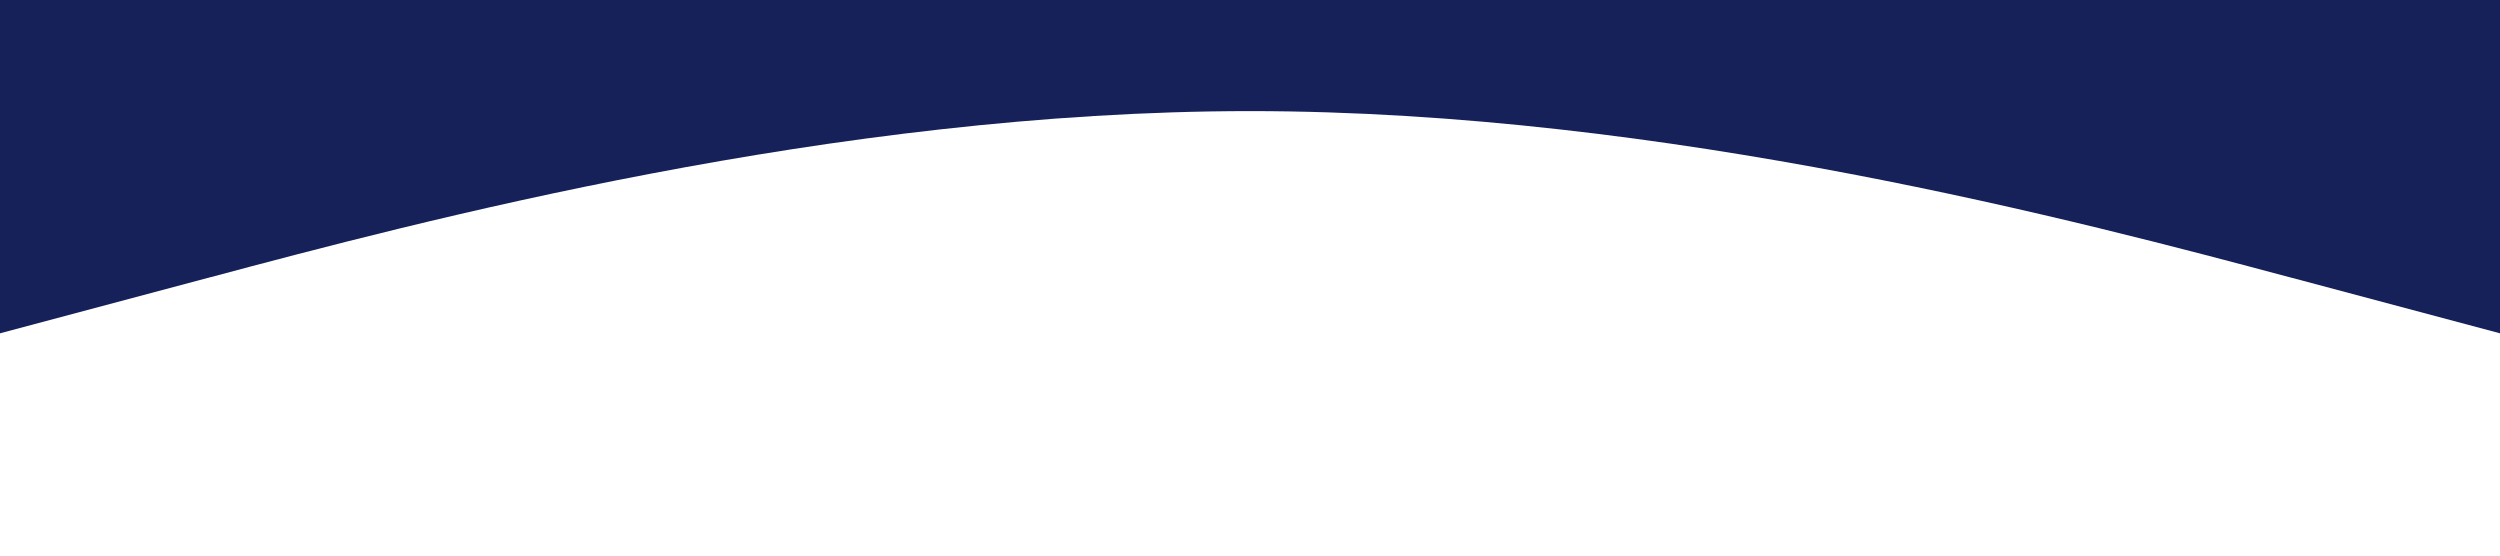
<svg xmlns="http://www.w3.org/2000/svg" viewBox="0 0 1440 320"><path fill="#162159" fill-opacity="1" d="M0,192L120,160C240,128,480,64,720,64C960,64,1200,128,1320,160L1440,192L1440,0L1320,0C1200,0,960,0,720,0C480,0,240,0,120,0L0,0Z"></path></svg>